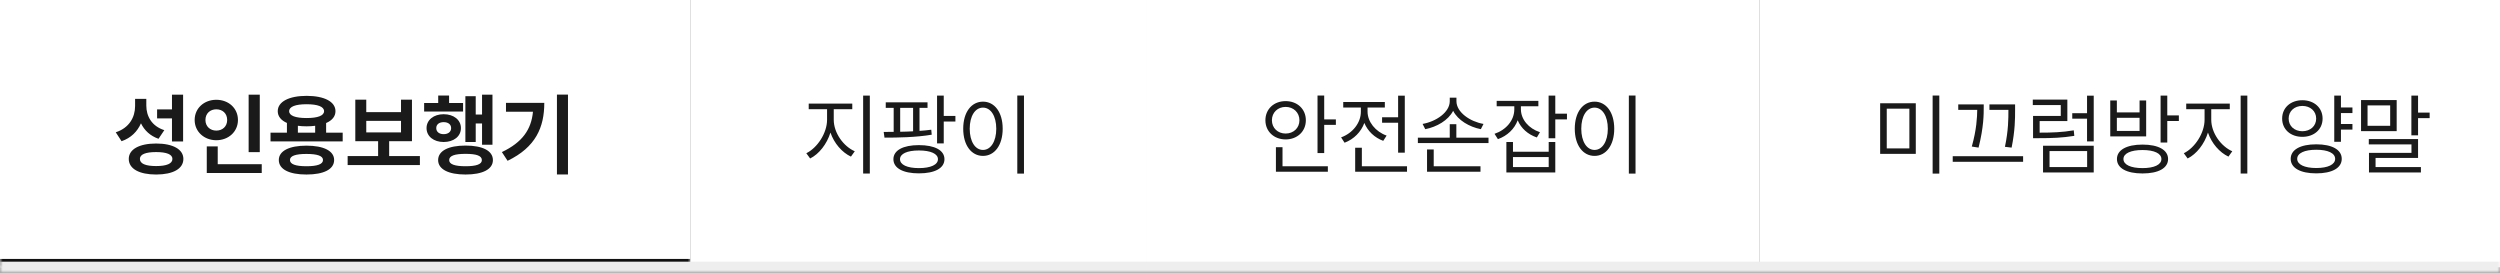<svg width="449" height="49" viewBox="0 0 449 49" fill="none" xmlns="http://www.w3.org/2000/svg">
<rect x="0" y="0" width="449" height="49" fill="#808080" stroke="none"/>
<g clip-path="url(#clip0_1101_59862)">
<mask id="path-1-outside-1_1101_59862" maskUnits="userSpaceOnUse" x="0" y="0" width="449" height="49" fill="black">
<rect fill="white" width="449" height="49"/>
<path d="M0 0H449V48H0V0Z"/>
</mask>
<mask id="path-3-inside-2_1101_59862" fill="white">
<path d="M0 0H124V48H0V0Z"/>
</mask>
<path d="M0 0H124V48H0V0Z" fill="white"/>
<path d="M124 48V46.5H0V48V49.5H124V48Z" fill="#111111" mask="url(#path-3-inside-2_1101_59862)"/>
<path d="M24.262 17.76H26.278V18.96C26.278 20.88 27.254 22.656 29.51 23.376L28.47 24.928C26.966 24.4 25.926 23.408 25.318 22.144C24.678 23.616 23.526 24.784 21.83 25.36L20.79 23.76C23.206 22.976 24.262 21.056 24.262 19.056V17.76ZM23.126 28.544C23.126 26.816 25.014 25.776 28.038 25.776C31.062 25.776 32.934 26.816 32.934 28.544C32.934 30.32 31.062 31.344 28.038 31.344C25.014 31.344 23.126 30.32 23.126 28.544ZM25.126 28.544C25.126 29.392 26.134 29.824 28.038 29.824C29.926 29.824 30.966 29.392 30.966 28.544C30.966 27.728 29.926 27.312 28.038 27.312C26.134 27.312 25.126 27.728 25.126 28.544ZM28.214 21.264V19.648H30.886V17.008H32.886V25.408H30.886V21.264H28.214ZM44.656 17.008H46.656V27.328H44.656V17.008ZM34.96 21.552C34.96 19.424 36.672 17.92 38.848 17.92C41.04 17.92 42.736 19.424 42.736 21.552C42.736 23.648 41.04 25.184 38.848 25.184C36.672 25.184 34.96 23.648 34.96 21.552ZM36.896 21.552C36.896 22.72 37.76 23.456 38.848 23.456C39.952 23.456 40.8 22.72 40.8 21.552C40.8 20.352 39.952 19.632 38.848 19.632C37.76 19.632 36.896 20.352 36.896 21.552ZM37.136 31.072V26.288H39.104V29.488H47.008V31.072H37.136ZM48.587 23.824H51.531V22.08C50.475 21.616 49.883 20.896 49.883 19.968C49.883 18.256 51.915 17.216 55.067 17.216C58.235 17.216 60.251 18.256 60.251 19.968C60.251 20.912 59.643 21.632 58.571 22.096V23.824H61.547V25.392H48.587V23.824ZM50.075 28.736C50.075 27.104 51.947 26.16 55.035 26.16C58.139 26.16 60.011 27.104 60.011 28.736C60.011 30.416 58.139 31.344 55.035 31.344C51.947 31.344 50.075 30.416 50.075 28.736ZM51.931 19.968C51.931 20.784 53.067 21.2 55.067 21.2C57.051 21.2 58.203 20.784 58.203 19.968C58.203 19.152 57.051 18.72 55.067 18.72C53.067 18.72 51.931 19.152 51.931 19.968ZM52.075 28.736C52.075 29.488 53.083 29.856 55.035 29.856C57.003 29.856 58.011 29.488 58.011 28.736C58.011 28 57.003 27.648 55.035 27.648C53.083 27.648 52.075 28 52.075 28.736ZM53.499 23.824H56.603V22.592C56.123 22.656 55.611 22.688 55.067 22.688C54.507 22.688 53.979 22.656 53.499 22.592V23.824ZM62.437 28.032H67.909V25.36H63.813V17.904H65.781V20.144H72.021V17.904H73.989V25.36H69.893V28.032H75.413V29.648H62.437V28.032ZM65.781 23.776H72.021V21.712H65.781V23.776ZM86.575 17.008H88.447V26H86.575V22.176H85.439V25.504H83.583V17.28H85.439V20.576H86.575V17.008ZM76.175 20.032V18.496H78.703V17.152H80.655V18.496H83.167V20.032H76.175ZM76.607 23.008C76.607 21.536 77.903 20.512 79.679 20.512C81.487 20.512 82.783 21.536 82.783 23.008C82.783 24.496 81.487 25.504 79.679 25.504C77.903 25.504 76.607 24.496 76.607 23.008ZM78.351 23.008C78.351 23.696 78.911 24.096 79.679 24.096C80.463 24.096 81.023 23.696 81.023 23.008C81.023 22.32 80.463 21.936 79.679 21.936C78.911 21.936 78.351 22.32 78.351 23.008ZM78.687 28.752C78.687 27.088 80.543 26.144 83.615 26.144C86.687 26.144 88.527 27.088 88.527 28.752C88.527 30.4 86.687 31.344 83.615 31.344C80.543 31.344 78.687 30.4 78.687 28.752ZM80.671 28.752C80.671 29.504 81.679 29.856 83.615 29.856C85.551 29.856 86.543 29.504 86.543 28.752C86.543 27.968 85.551 27.632 83.615 27.632C81.679 27.632 80.671 27.968 80.671 28.752ZM100.026 16.992H102.01V31.328H100.026V16.992ZM90.138 27.312C93.818 25.568 95.418 23.264 95.722 20.064H90.874V18.48H97.754C97.754 22.848 96.234 26.432 91.162 28.88L90.138 27.312Z" fill="#1A1A1A"/>
<rect width="82" height="48" transform="translate(124)" fill="white"/>
<path d="M145.245 18.608H153.069V19.616H149.741V21.504C149.741 23.888 151.501 26.288 153.517 27.168L152.829 28.128C151.229 27.376 149.805 25.744 149.149 23.808C148.509 25.872 147.101 27.664 145.501 28.464L144.813 27.52C146.781 26.56 148.541 23.92 148.541 21.504V19.616H145.245V18.608ZM155.021 31.168V17.168H156.221V31.168H155.021ZM159.08 18.384H166.584V19.376H165.144V23.504C165.864 23.456 166.584 23.392 167.256 23.296L167.336 24.192C164.504 24.672 161.224 24.72 158.856 24.72L158.712 23.696C159.272 23.696 159.864 23.696 160.504 23.68V19.376H159.08V18.384ZM160.456 28.592C160.456 26.992 162.2 26.064 165.032 26.064C167.896 26.064 169.624 26.992 169.624 28.592C169.624 30.208 167.896 31.136 165.032 31.136C162.2 31.136 160.456 30.208 160.456 28.592ZM161.64 28.592C161.64 29.584 162.92 30.192 165.032 30.192C167.16 30.192 168.456 29.584 168.456 28.592C168.456 27.616 167.16 27.024 165.032 27.024C162.92 27.024 161.64 27.616 161.64 28.592ZM161.672 23.664C162.424 23.648 163.208 23.632 163.992 23.584V19.376H161.672V23.664ZM168.296 25.76V17.168H169.496V20.816H171.592V21.824H169.496V25.76H168.296ZM182.706 17.152H183.906V31.184H182.706V17.152ZM172.994 23.12C172.994 20.144 174.466 18.256 176.546 18.256C178.61 18.256 180.082 20.144 180.082 23.12C180.082 26.096 178.61 28 176.546 28C174.466 28 172.994 26.096 172.994 23.12ZM174.162 23.12C174.162 25.408 175.138 26.928 176.546 26.928C177.938 26.928 178.93 25.408 178.93 23.12C178.93 20.832 177.938 19.328 176.546 19.328C175.138 19.328 174.162 20.832 174.162 23.12Z" fill="#1A1A1A"/>
<rect width="110" height="48" transform="translate(206)" fill="white"/>
<path d="M236.627 17.152H237.827V21.44H239.923V22.432H237.827V27.488H236.627V17.152ZM227.267 21.6C227.267 19.568 228.819 18.16 230.899 18.16C232.979 18.16 234.531 19.568 234.531 21.6C234.531 23.616 232.979 25.04 230.899 25.04C228.819 25.04 227.267 23.616 227.267 21.6ZM228.435 21.6C228.435 22.992 229.491 23.984 230.899 23.984C232.307 23.984 233.379 22.992 233.379 21.6C233.379 20.208 232.307 19.2 230.899 19.2C229.491 19.2 228.435 20.208 228.435 21.6ZM229.155 30.848V26.432H230.339V29.856H238.483V30.848H229.155ZM248.221 21.056H251.101V17.184H252.301V27.424H251.101V22.048H248.221V21.056ZM240.861 24.672C242.909 23.936 244.413 22.08 244.413 20.064V19.312H241.245V18.32H248.717V19.312H245.613V20.048C245.613 21.872 247.037 23.648 249.037 24.352L248.429 25.296C246.861 24.72 245.629 23.536 245.037 22.08C244.445 23.696 243.149 25.008 241.485 25.632L240.861 24.672ZM243.389 30.848V26.528H244.589V29.856H252.701V30.848H243.389ZM256.296 26.848H257.496V29.856H265.896V30.848H256.296V26.848ZM254.648 25.696V24.72H260.376V22.304H261.56V24.72H267.336V25.696H254.648ZM255.496 22.256C257.896 21.84 260.376 20.176 260.376 18.176V17.536H261.576V18.176C261.576 20.176 264.056 21.856 266.44 22.256L265.96 23.2C263.896 22.8 261.848 21.6 260.984 19.904C260.12 21.6 258.056 22.8 255.976 23.2L255.496 22.256ZM268.802 18.112H276.29V19.088H273.154V19.616C273.154 21.44 274.546 23.088 276.578 23.744L276.018 24.688C274.402 24.144 273.17 23.024 272.578 21.6C271.986 23.184 270.69 24.4 269.026 24.992L268.418 24.032C270.498 23.328 271.97 21.616 271.97 19.632V19.088H268.802V18.112ZM270.546 30.976V25.504H271.73V27.248H278.146V25.504H279.33V30.976H270.546ZM271.73 30H278.146V28.208H271.73V30ZM278.13 24.832V17.168H279.33V20.416H281.426V21.44H279.33V24.832H278.13ZM292.541 17.152H293.741V31.184H292.541V17.152ZM282.829 23.12C282.829 20.144 284.301 18.256 286.381 18.256C288.445 18.256 289.917 20.144 289.917 23.12C289.917 26.096 288.445 28 286.381 28C284.301 28 282.829 26.096 282.829 23.12ZM283.997 23.12C283.997 25.408 284.973 26.928 286.381 26.928C287.773 26.928 288.765 25.408 288.765 23.12C288.765 20.832 287.773 19.328 286.381 19.328C284.973 19.328 283.997 20.832 283.997 23.12Z" fill="#1A1A1A"/>
<rect width="141" height="48" transform="translate(316)" fill="white"/>
<path d="M337.676 18.544H344.076V27.632H337.676V18.544ZM338.86 26.656H342.924V19.52H338.86V26.656ZM347.1 31.184V17.152H348.3V31.184H347.1ZM351.702 18.752H356.278V19.264C356.278 20.448 356.294 22.768 355.35 26.512L354.134 26.32C354.998 23.264 355.094 21.04 355.11 19.728H351.702V18.752ZM350.71 29.056V28.048H363.35V29.056H350.71ZM357.302 19.728V18.752H361.91V19.808C361.91 21.328 361.91 23.392 361.286 26.512L360.086 26.368C360.71 23.408 360.71 21.312 360.71 19.808V19.728H357.302ZM366.929 26.176H376.033V30.976H366.929V26.176ZM365.089 18.864V17.888H371.297V21.744H366.321V23.824C368.609 23.824 370.353 23.76 372.449 23.408L372.545 24.4C370.353 24.752 368.577 24.816 366.177 24.816H365.137V20.816H370.113V18.864H365.089ZM368.097 30H374.849V27.136H368.097V30ZM372.177 21.312V20.336H374.833V17.184H376.033V25.392H374.833V21.312H372.177ZM384.795 25.968C387.643 25.968 389.387 26.928 389.387 28.56C389.387 30.208 387.643 31.152 384.795 31.152C381.947 31.152 380.203 30.208 380.203 28.56C380.203 26.928 381.947 25.968 384.795 25.968ZM379.003 24.496V18.048H380.187V20.192H384.267V18.048H385.451V24.496H379.003ZM380.187 23.52H384.267V21.152H380.187V23.52ZM381.371 28.56C381.371 29.584 382.683 30.192 384.795 30.192C386.891 30.192 388.187 29.584 388.187 28.56C388.187 27.552 386.891 26.944 384.795 26.944C382.683 26.944 381.371 27.552 381.371 28.56ZM388.043 25.6V17.168H389.243V20.72H391.323V21.728H389.243V25.6H388.043ZM392.645 18.608H400.469V19.616H397.141V21.504C397.141 23.888 398.901 26.288 400.917 27.168L400.229 28.128C398.629 27.376 397.205 25.744 396.549 23.808C395.909 25.872 394.501 27.664 392.901 28.464L392.213 27.52C394.181 26.56 395.941 23.92 395.941 21.504V19.616H392.645V18.608ZM402.421 31.168V17.168H403.621V31.168H402.421ZM413.505 18C415.601 18 417.137 19.344 417.137 21.296C417.137 23.248 415.601 24.576 413.505 24.576C411.393 24.576 409.873 23.248 409.873 21.296C409.873 19.344 411.393 18 413.505 18ZM411.041 21.296C411.041 22.64 412.081 23.568 413.505 23.568C414.929 23.568 415.985 22.64 415.985 21.296C415.985 19.952 414.929 19.024 413.505 19.024C412.081 19.024 411.041 19.952 411.041 21.296ZM411.409 28.528C411.409 26.88 413.153 25.92 416.001 25.92C418.833 25.92 420.577 26.88 420.577 28.528C420.577 30.176 418.833 31.136 416.001 31.136C413.153 31.136 411.409 30.176 411.409 28.528ZM412.577 28.528C412.577 29.552 413.889 30.176 416.001 30.176C418.097 30.176 419.393 29.552 419.393 28.528C419.393 27.504 418.097 26.896 416.001 26.896C413.889 26.896 412.577 27.504 412.577 28.528ZM419.233 25.472V17.168H420.433V19.296H422.497V20.304H420.433V22.272H422.497V23.28H420.433V25.472H419.233ZM433.084 17.168H434.284V20.224H436.364V21.216H434.284V24.304H433.084V17.168ZM424.044 23.552V17.968H430.444V23.552H424.044ZM425.212 22.592H429.276V18.928H425.212V22.592ZM425.436 25.936V24.976H434.284V28.368H426.652V30H434.796V30.976H425.468V27.456H433.1V25.936H425.436Z" fill="#1A1A1A"/>
</g>
<path d="M449 48V47H0V48V49H449V48Z" fill="#EEEEEE" mask="url(#path-1-outside-1_1101_59862)"/>
<defs>
<clipPath id="clip0_1101_59862">
<path d="M0 0H449V48H0V0Z" fill="white"/>
</clipPath>
</defs>
</svg>
